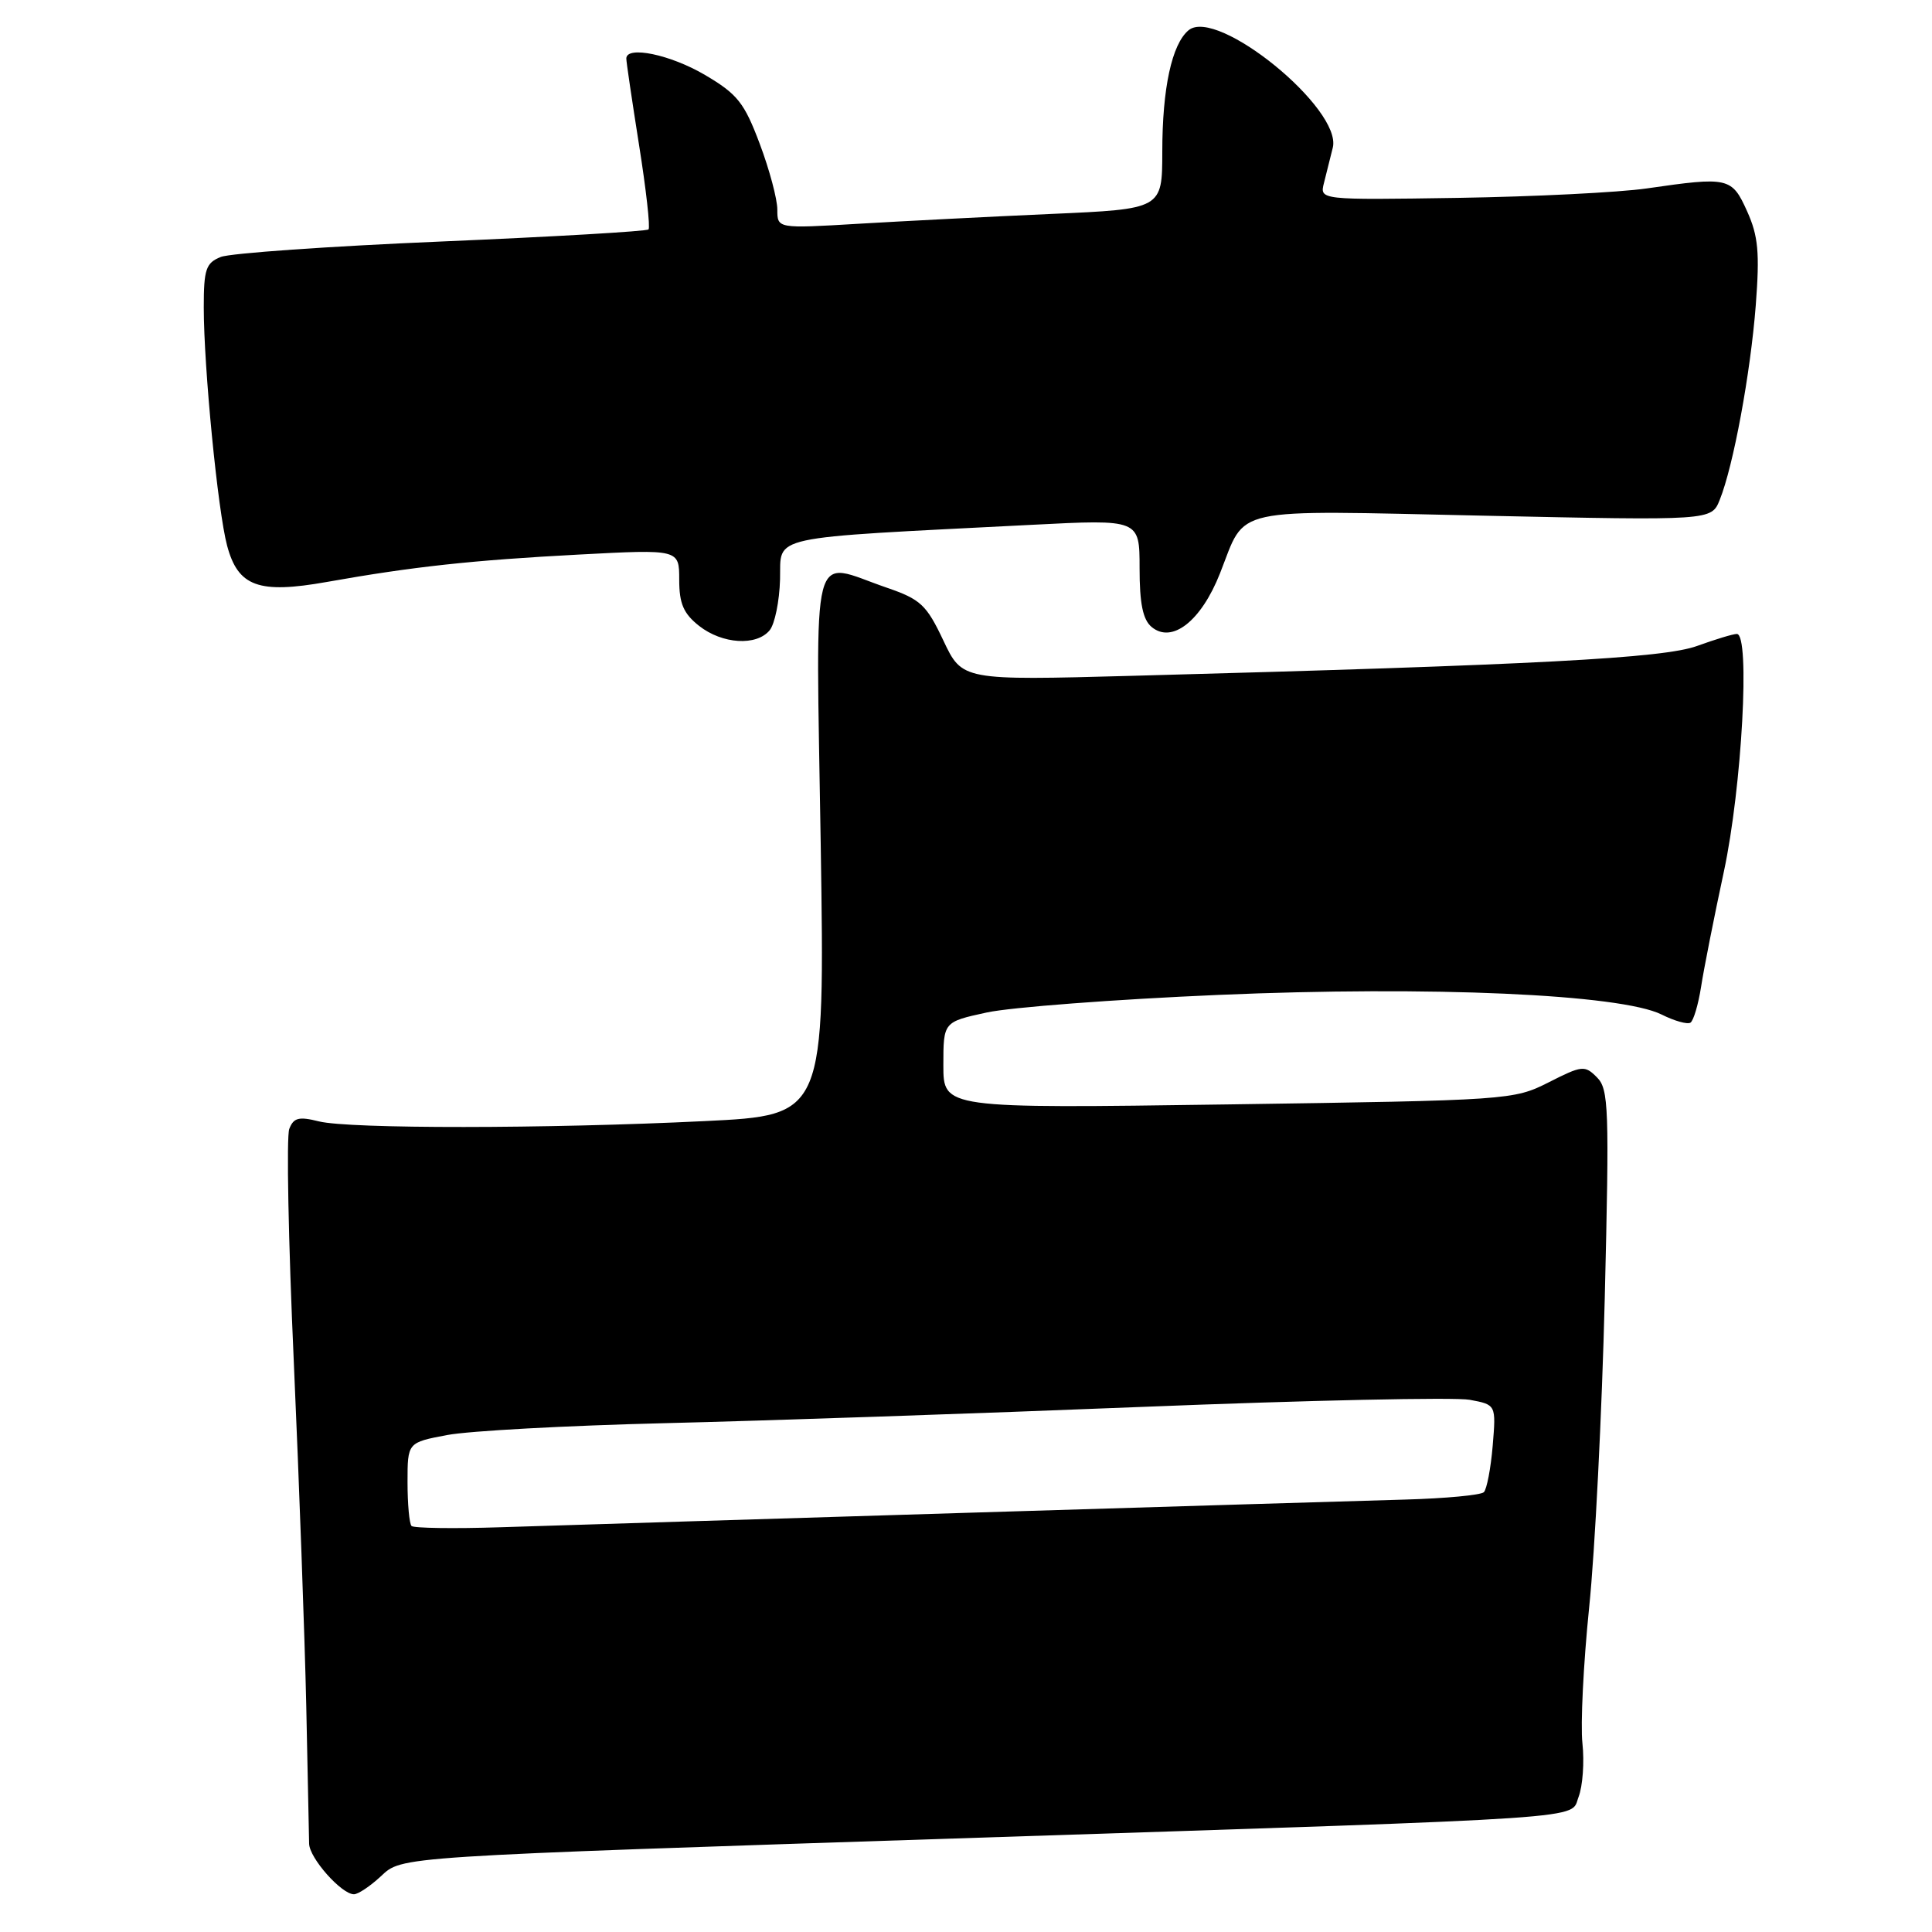 <?xml version="1.0" encoding="UTF-8" standalone="no"?>
<!DOCTYPE svg PUBLIC "-//W3C//DTD SVG 1.1//EN" "http://www.w3.org/Graphics/SVG/1.1/DTD/svg11.dtd" >
<svg xmlns="http://www.w3.org/2000/svg" xmlns:xlink="http://www.w3.org/1999/xlink" version="1.1" viewBox="0 0 256 256">
 <g >
 <path fill="currentColor"
d=" M 50.43 248.65 C 53.35 245.95 51.73 246.06 129.50 243.51 C 212.68 240.79 208.01 241.10 209.17 238.10 C 209.72 236.67 209.95 233.47 209.68 231.00 C 209.41 228.53 209.81 220.43 210.57 213.00 C 211.34 205.57 212.27 187.11 212.64 171.98 C 213.25 146.80 213.17 144.31 211.60 142.75 C 209.99 141.13 209.63 141.17 205.20 143.42 C 200.56 145.76 200.00 145.80 162.75 146.34 C 125.00 146.88 125.00 146.88 125.00 141.15 C 125.00 135.41 125.00 135.41 130.75 134.16 C 133.91 133.47 147.73 132.42 161.45 131.83 C 189.58 130.62 214.76 131.74 220.17 134.43 C 221.86 135.28 223.58 135.76 223.99 135.51 C 224.40 135.25 225.03 133.12 225.40 130.77 C 225.76 128.42 227.12 121.55 228.42 115.50 C 230.82 104.30 231.93 84.00 230.14 84.00 C 229.65 84.00 227.28 84.72 224.88 85.59 C 220.42 87.22 203.67 88.10 150.00 89.55 C 127.50 90.16 127.50 90.16 125.00 84.87 C 122.76 80.13 121.98 79.41 117.50 77.87 C 107.24 74.35 108.11 70.95 108.75 111.89 C 109.30 147.78 109.30 147.78 93.40 148.55 C 72.39 149.58 46.31 149.59 42.26 148.59 C 39.60 147.92 38.90 148.10 38.33 149.59 C 37.94 150.59 38.21 164.48 38.93 180.45 C 39.64 196.43 40.38 216.93 40.58 226.00 C 40.77 235.07 40.94 243.31 40.96 244.30 C 41.00 246.21 45.25 251.00 46.90 251.00 C 47.45 251.00 49.04 249.94 50.43 248.65 Z  M 101.98 83.52 C 102.66 82.70 103.28 79.67 103.36 76.77 C 103.52 70.84 101.11 71.36 136.75 69.54 C 151.00 68.81 151.00 68.81 151.00 75.28 C 151.00 79.99 151.44 82.12 152.60 83.08 C 155.30 85.32 159.16 82.30 161.66 75.96 C 165.20 67.01 162.50 67.60 196.57 68.33 C 226.77 68.98 226.77 68.98 227.87 66.24 C 229.68 61.76 231.95 49.47 232.65 40.43 C 233.18 33.47 232.98 31.28 231.50 27.99 C 229.47 23.49 229.04 23.40 218.19 24.97 C 214.51 25.50 203.26 26.06 193.18 26.22 C 174.86 26.50 174.86 26.50 175.43 24.25 C 175.74 23.01 176.27 20.91 176.60 19.57 C 177.88 14.43 161.25 0.89 157.49 4.01 C 155.28 5.85 154.01 11.68 154.01 20.10 C 154.00 27.70 154.00 27.70 139.25 28.35 C 131.14 28.71 119.66 29.30 113.75 29.65 C 103.00 30.29 103.00 30.29 103.00 27.77 C 103.00 26.38 101.95 22.45 100.66 19.03 C 98.62 13.60 97.71 12.46 93.41 9.93 C 88.85 7.24 83.01 6.02 82.99 7.75 C 82.98 8.16 83.75 13.33 84.68 19.23 C 85.62 25.13 86.18 30.16 85.93 30.40 C 85.68 30.65 73.33 31.37 58.49 32.00 C 43.64 32.63 30.49 33.55 29.25 34.05 C 27.28 34.84 27.00 35.68 27.00 40.73 C 27.00 48.70 28.86 67.70 30.09 72.29 C 31.54 77.73 34.26 78.72 43.32 77.11 C 54.73 75.08 62.56 74.23 76.75 73.48 C 90.00 72.78 90.00 72.78 90.00 76.82 C 90.00 79.99 90.57 81.30 92.63 82.93 C 95.71 85.35 100.23 85.63 101.98 83.52 Z  M 54.53 202.20 C 54.24 201.91 54.00 199.30 54.00 196.40 C 54.00 191.14 54.00 191.14 59.25 190.15 C 62.14 189.60 75.07 188.90 88.00 188.58 C 100.93 188.27 129.44 187.30 151.37 186.42 C 173.30 185.54 192.82 185.12 194.74 185.48 C 198.24 186.13 198.24 186.13 197.79 191.57 C 197.54 194.55 197.01 197.32 196.62 197.72 C 196.22 198.11 191.54 198.55 186.20 198.70 C 175.32 199.00 83.64 201.81 66.28 202.37 C 60.11 202.57 54.83 202.49 54.53 202.20 Z "/>
</g>
</svg>